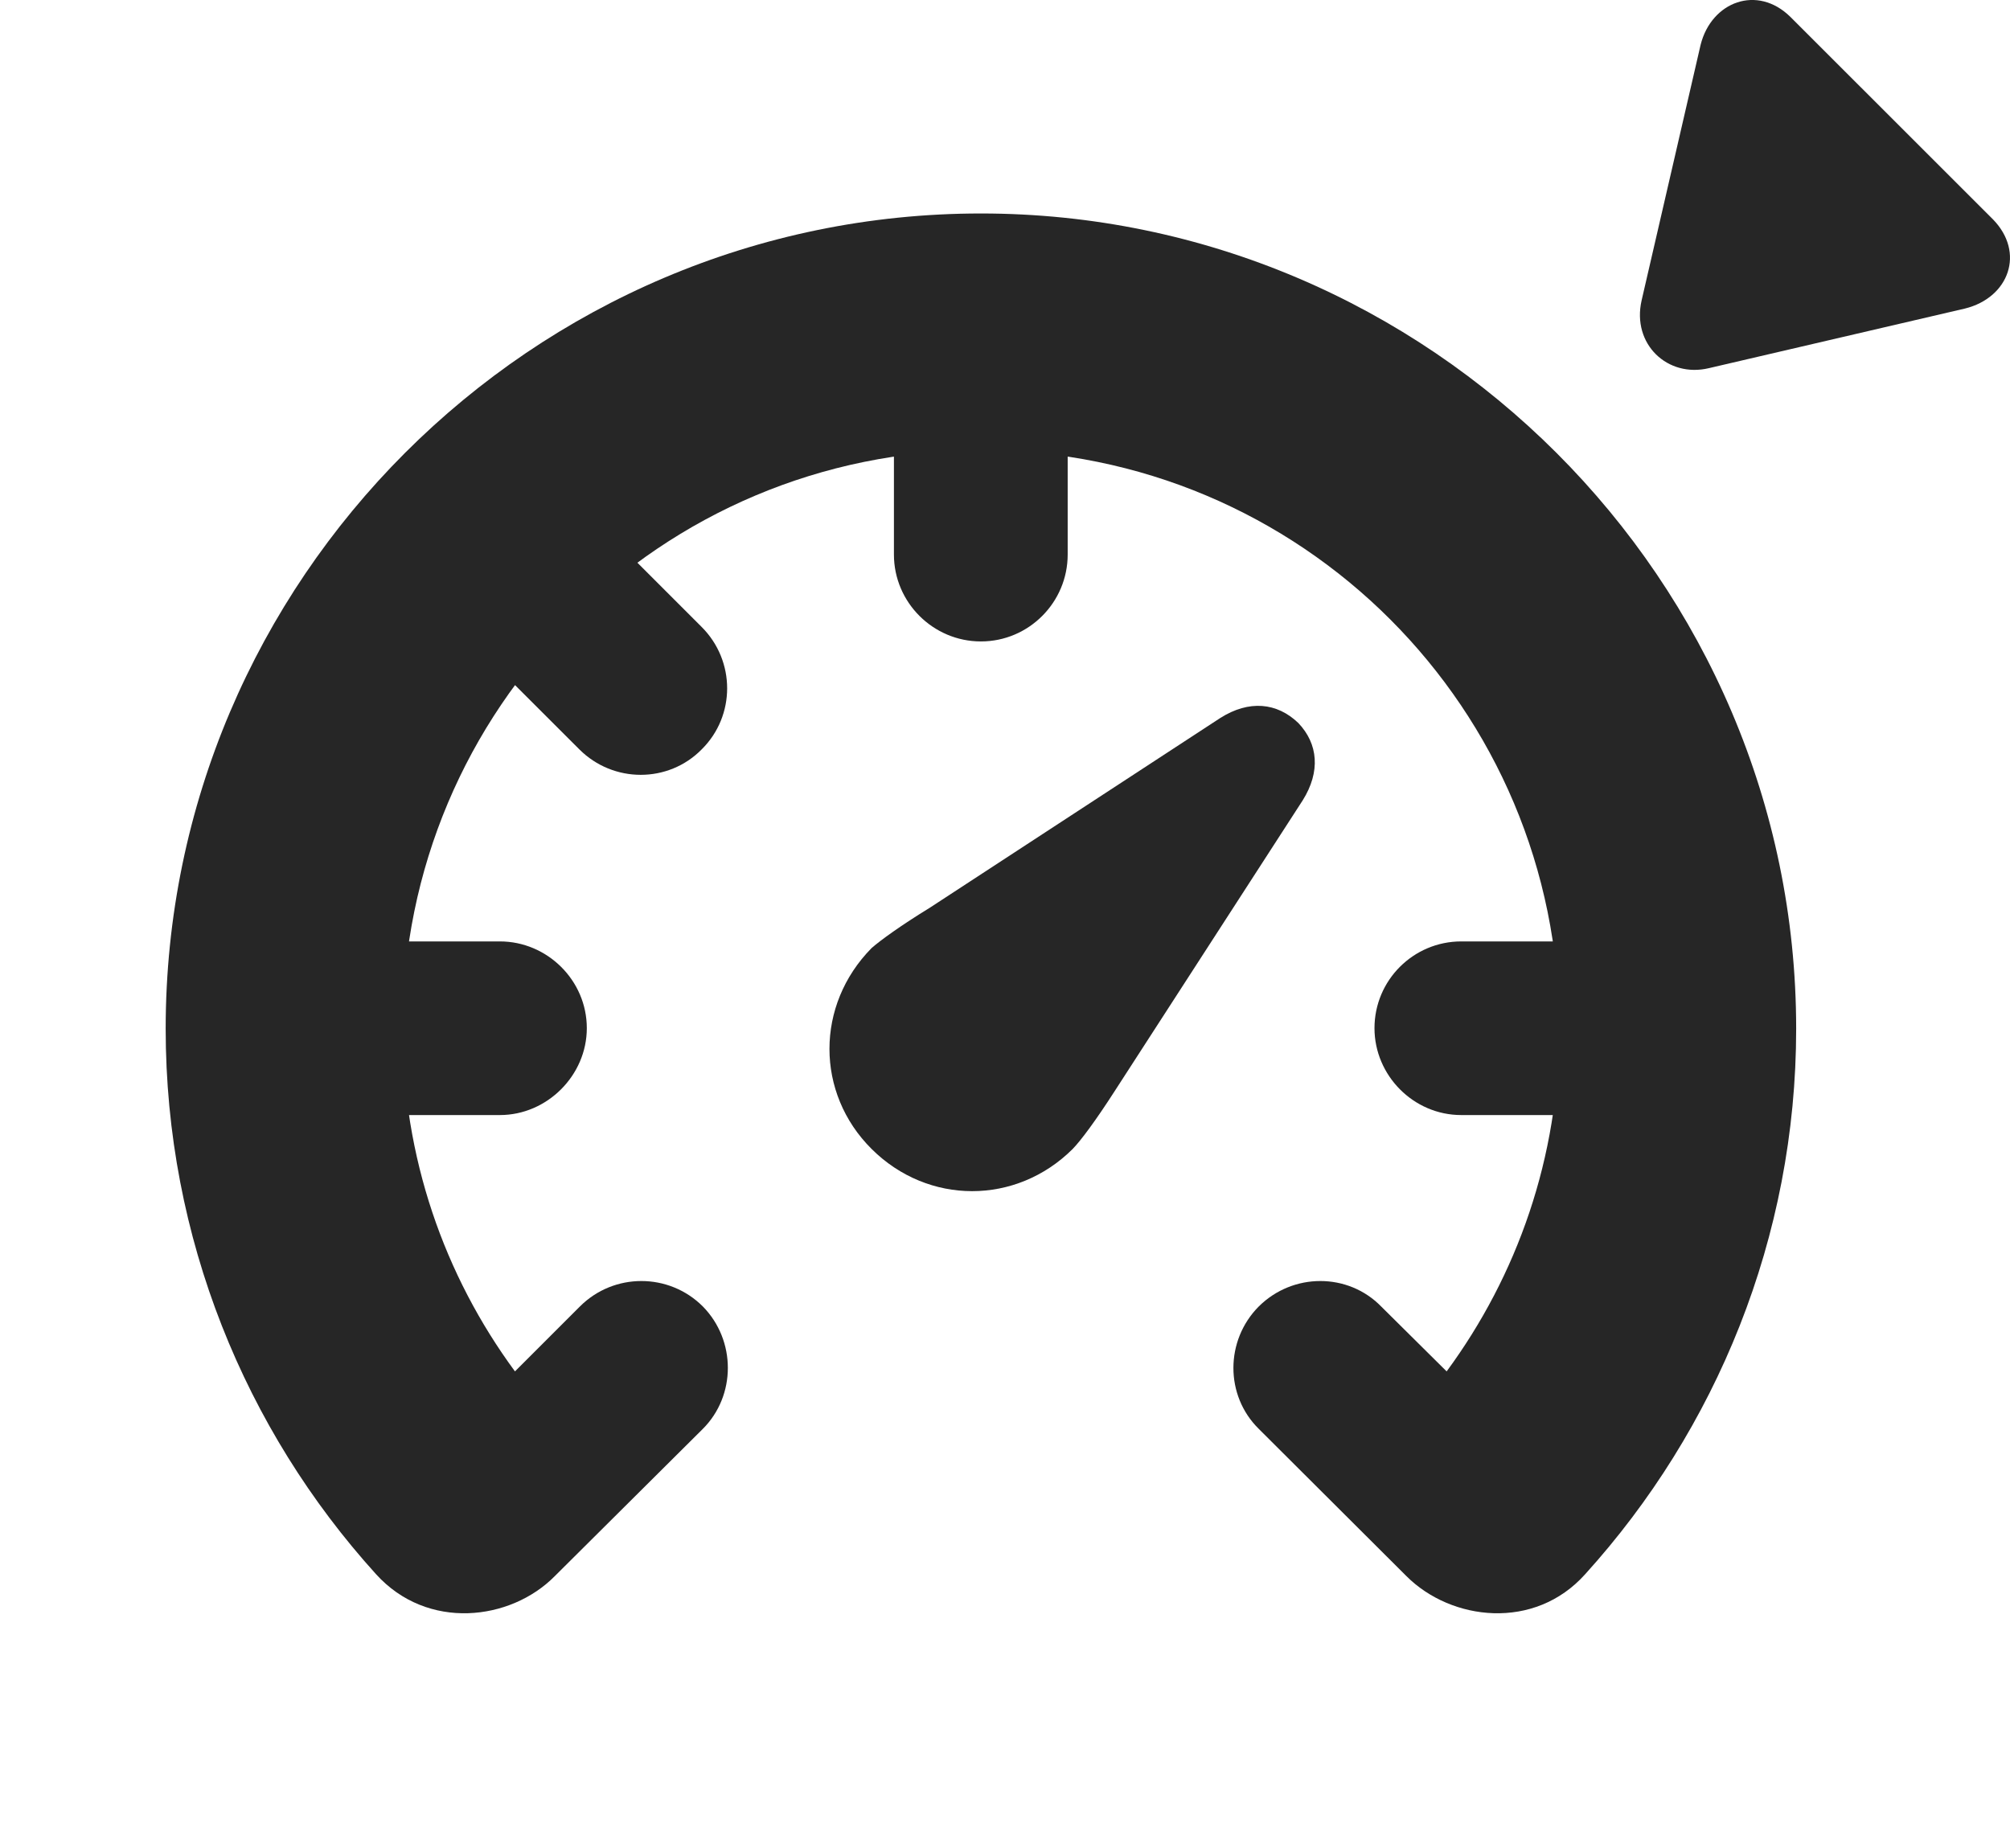<?xml version="1.0" encoding="UTF-8"?>
<!--Generator: Apple Native CoreSVG 326-->
<!DOCTYPE svg PUBLIC "-//W3C//DTD SVG 1.1//EN" "http://www.w3.org/Graphics/SVG/1.1/DTD/svg11.dtd">
<svg version="1.1" xmlns="http://www.w3.org/2000/svg" xmlns:xlink="http://www.w3.org/1999/xlink"
       viewBox="0 0 25.878 23.798">
       <g>
              <rect height="23.798" opacity="0" width="25.878" x="0" y="0" />
              <path d="M23.125 13.247C23.125 7.472 18.396 2.749 12.629 2.749C6.851 2.749 2.133 7.472 2.133 13.247C2.133 15.94 3.159 18.413 4.84 20.27C5.501 21.002 6.573 20.873 7.142 20.297L9.049 18.4C9.478 17.971 9.478 17.261 9.049 16.824C8.612 16.387 7.903 16.387 7.466 16.824L6.63 17.66C5.722 16.426 5.183 14.905 5.183 13.24C5.183 9.125 8.504 5.797 12.629 5.797C16.751 5.797 20.075 9.125 20.075 13.24C20.075 14.905 19.533 16.426 18.625 17.66L17.782 16.824C17.355 16.387 16.646 16.387 16.206 16.824C15.772 17.261 15.77 17.971 16.206 18.4L18.108 20.297C18.684 20.873 19.757 21.002 20.41 20.27C22.091 18.413 23.125 15.94 23.125 13.247ZM18.813 12.123C18.197 12.123 17.696 12.623 17.696 13.24C17.696 13.848 18.197 14.359 18.813 14.359L20.599 14.359L20.599 12.123ZM13.746 7.141L13.746 5.362L11.509 5.362L11.509 7.141C11.509 7.757 12.013 8.26 12.629 8.26C13.245 8.26 13.746 7.757 13.746 7.141ZM9.034 8.074L7.77 6.81L6.194 8.386L7.459 9.65C7.896 10.087 8.605 10.087 9.034 9.65C9.471 9.218 9.471 8.511 9.034 8.074ZM6.436 12.123L4.65 12.123L4.65 14.359L6.436 14.359C7.044 14.359 7.555 13.848 7.555 13.24C7.555 12.623 7.044 12.123 6.436 12.123Z"
                     fill="currentColor" fill-opacity="0.85" />
              <path d="M11.222 14.796C11.949 15.52 13.083 15.52 13.81 14.796C13.919 14.684 14.112 14.422 14.347 14.057L16.772 10.306C17.003 9.937 16.971 9.578 16.715 9.31C16.44 9.046 16.081 9.012 15.712 9.245L11.976 11.686C11.595 11.92 11.339 12.106 11.222 12.208C10.498 12.942 10.498 14.076 11.222 14.796Z"
                     fill="currentColor" fill-opacity="0.85" />
              <path d="M23.051 0.218C22.625-0.202 22.035 0.021 21.895 0.576L21.135 3.869C21.007 4.433 21.47 4.868 22.001 4.741L25.299 3.973C25.864 3.833 26.077 3.253 25.658 2.824Z"
                     fill="currentColor" fill-opacity="0.85" />
       </g>
</svg>